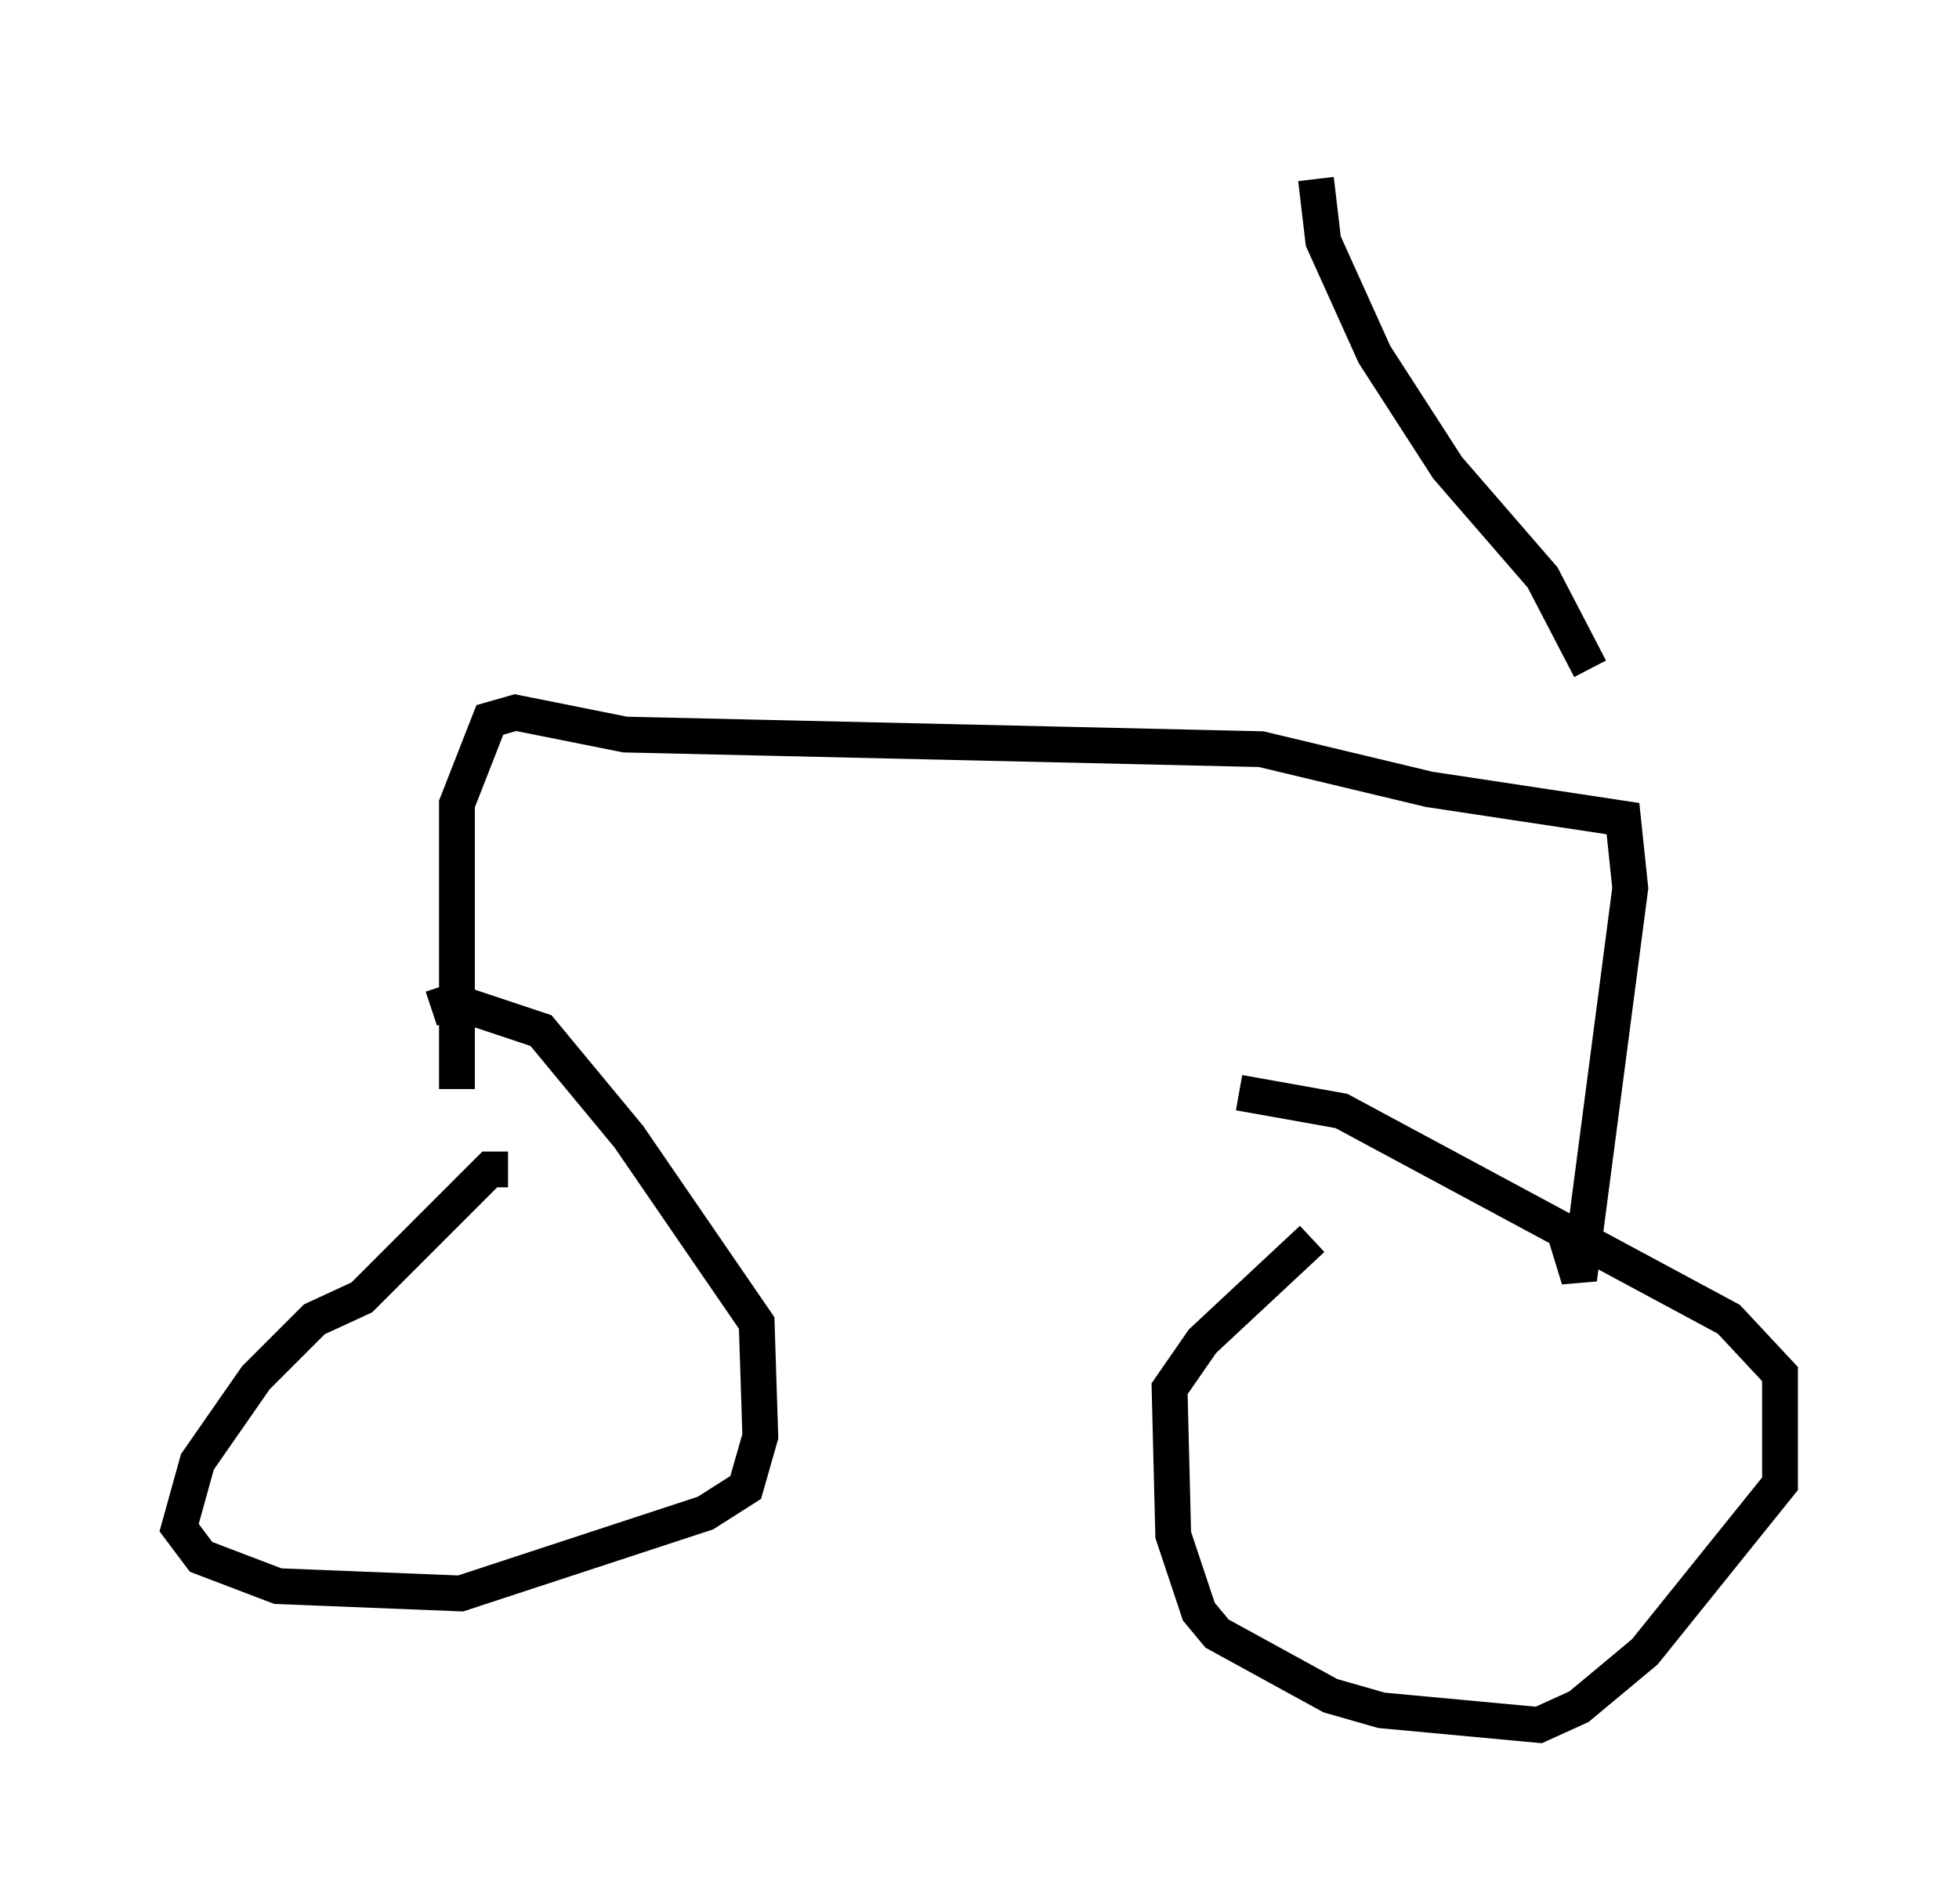<?xml version="1.0" encoding="utf-8" ?>
<svg baseProfile="full" height="53.182" version="1.1" width="54.713" xmlns="http://www.w3.org/2000/svg" xmlns:ev="http://www.w3.org/2001/xml-events" xmlns:xlink="http://www.w3.org/1999/xlink"><defs /><rect fill="white" height="53.182" width="54.713" x="0" y="0" /><path d="M38.382, 34.094 m-1.735, 0.51 l-3.063, 2.858 -0.919, 1.327 l0.102, 4.083 0.715, 2.144 l0.51, 0.613 3.165, 1.735 l1.429, 0.408 4.39, 0.408 l1.123, -0.51 1.838, -1.531 l3.777, -4.696 0.0, -3.063 l-1.429, -1.531 -10.821, -5.819 l-2.858, -0.51 m-20.417, 2.144 l-0.51, 0.0 -3.573, 3.573 l-1.327, 0.613 -1.633, 1.633 l-1.633, 2.348 -0.51, 1.838 l0.613, 0.817 2.144, 0.817 l5.104, 0.204 6.84, -2.246 l1.123, -0.715 0.408, -1.429 l-0.102, -3.165 -3.573, -5.206 l-2.45, -2.96 -2.45, -0.817 l-0.613, 0.204 m0.715, 2.246 l0.0, -7.963 0.919, -2.348 l0.715, -0.204 3.063, 0.613 l17.763, 0.408 4.696, 1.123 l5.41, 0.817 0.204, 1.94 l-1.429, 10.923 -0.408, -1.327 m0.715, -15.721 l-1.327, -2.552 -2.654, -3.063 l-2.042, -3.165 -1.429, -3.165 l-0.204, -1.735 " fill="none" stroke="black" stroke-width="1" /></svg>